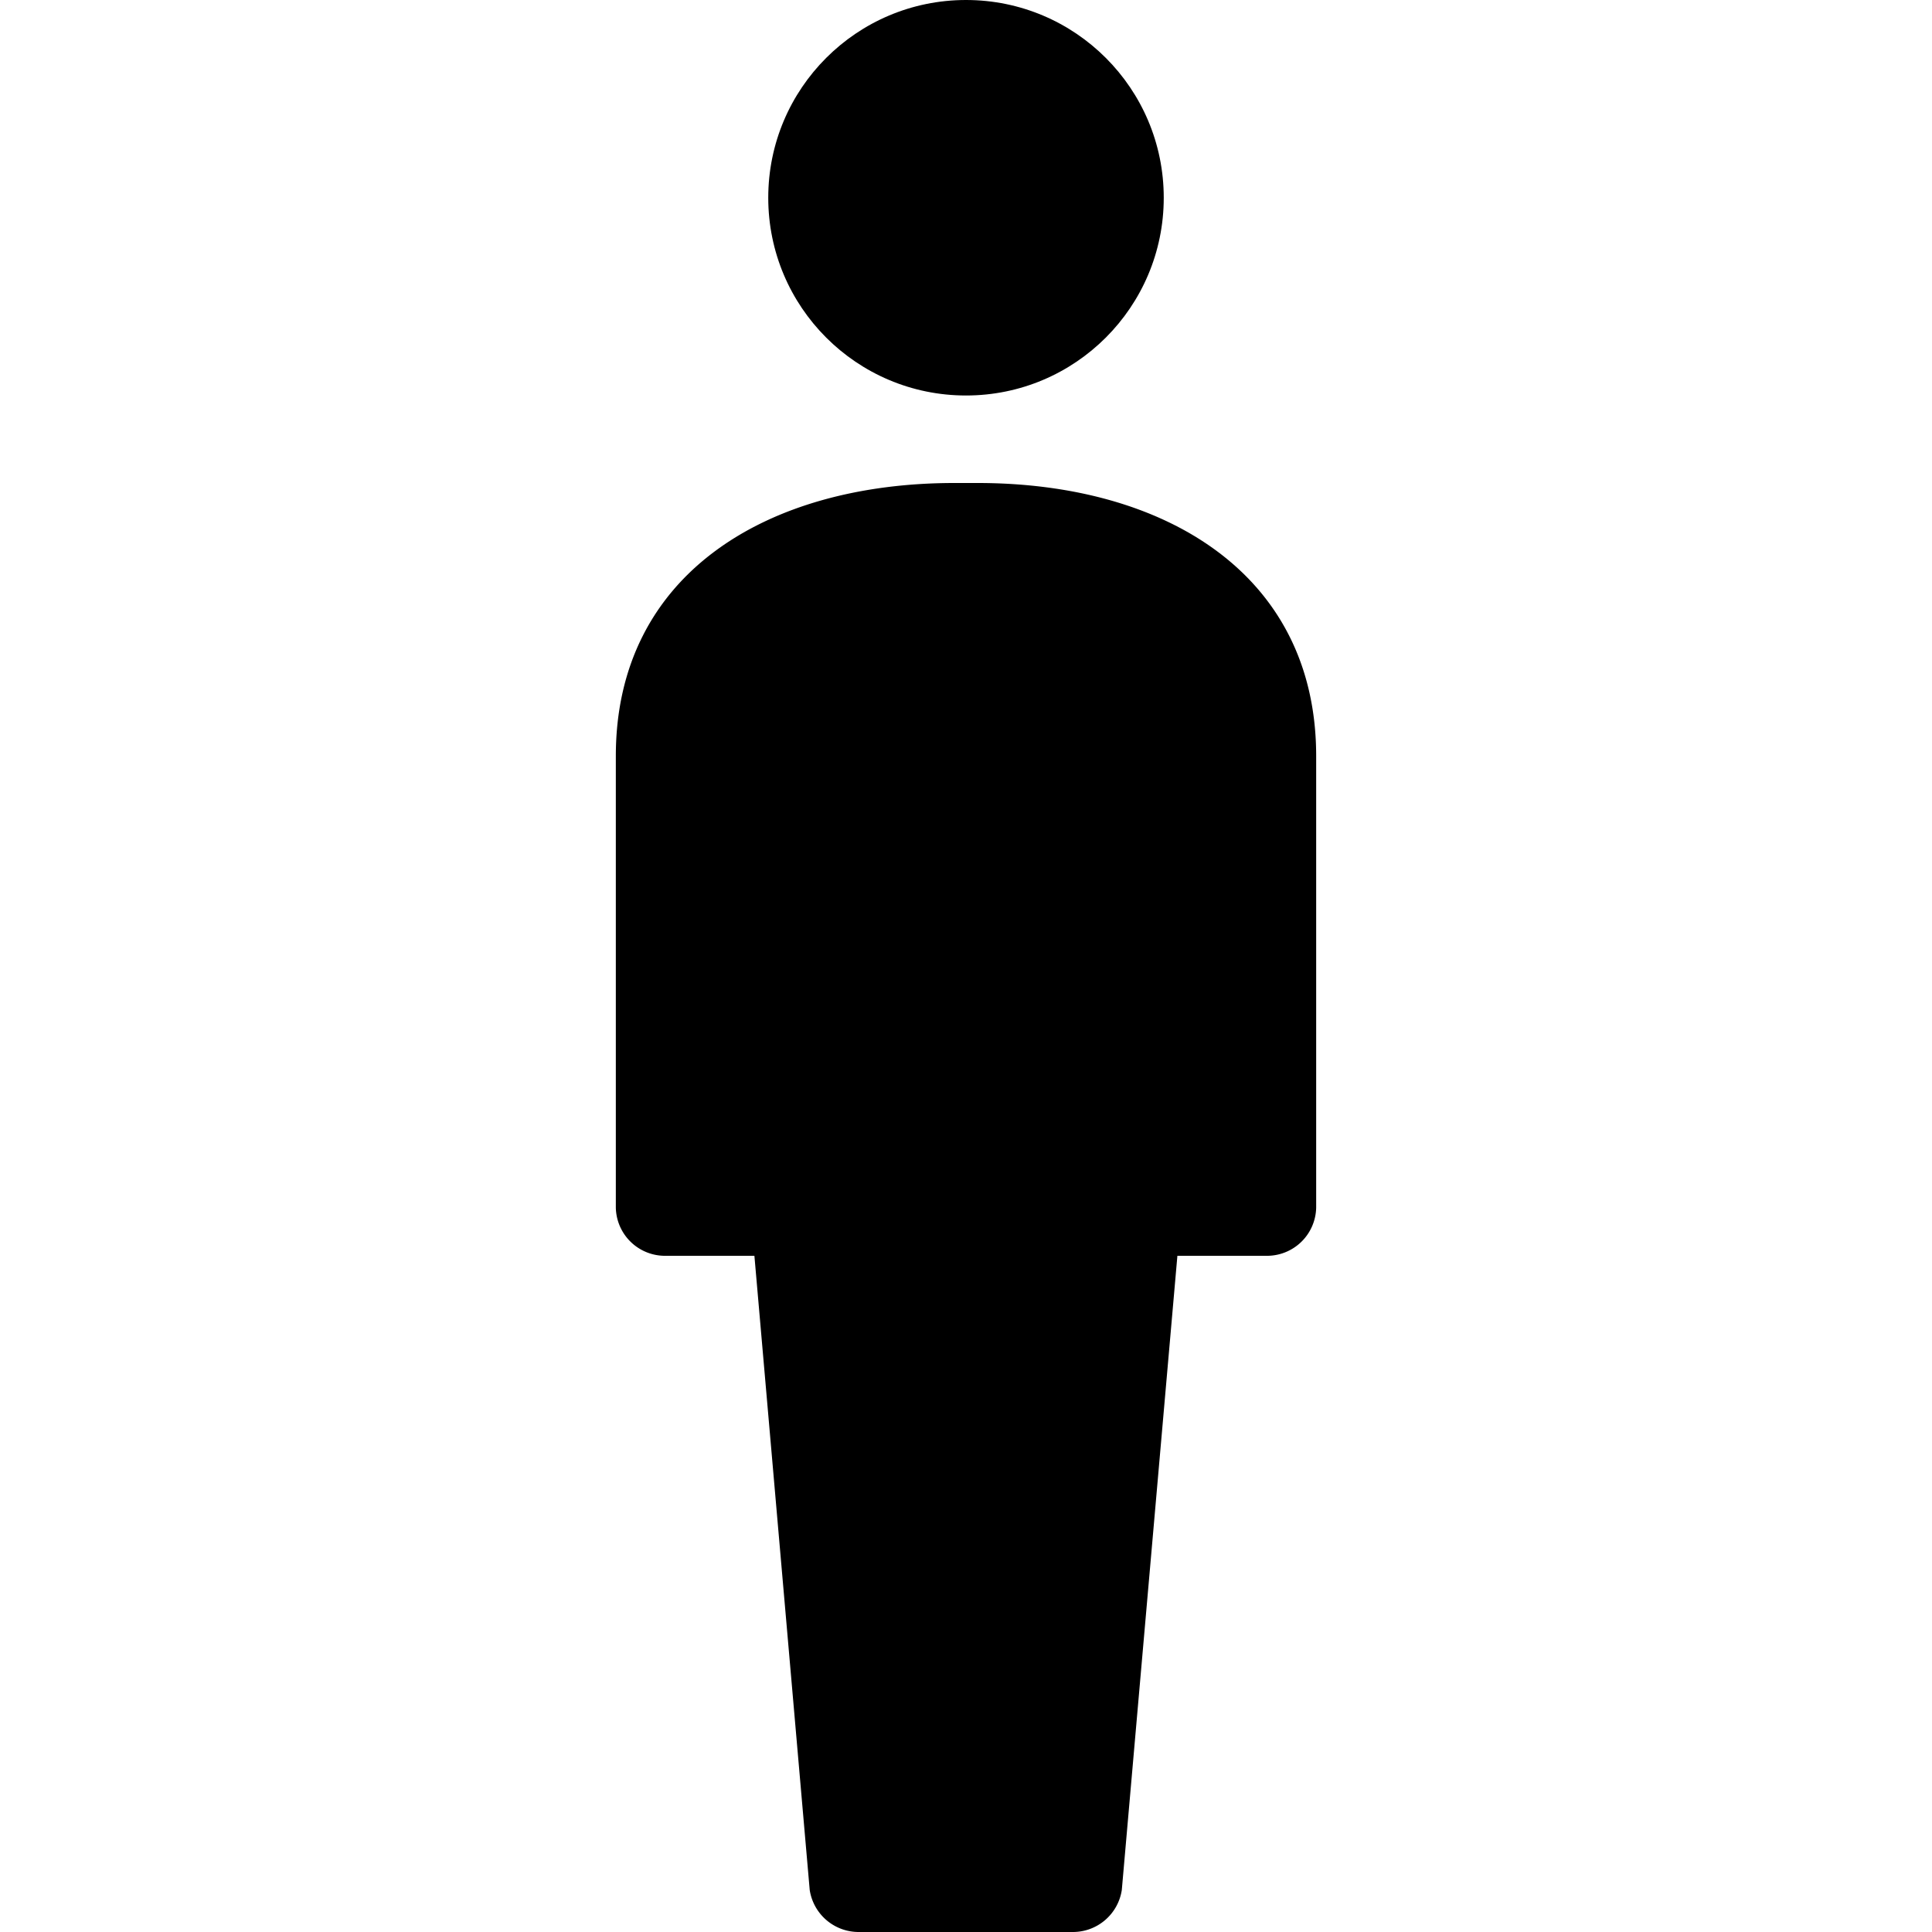 <svg xmlns="http://www.w3.org/2000/svg" height="48" viewBox="0 0 48 48" width="48"><circle cx="24" cy="4.913" r="4.913"/><path d="M24.29 12h-.58c-4.645 0-8.41 2.257-8.41 6.785V30a1.222 1.222 0 001.243 1.2h2.2l1.374 15.755A1.229 1.229 0 0021.346 48h5.293a1.229 1.229 0 001.232-1.044L29.252 31.2h2.205A1.222 1.222 0 0032.7 30V18.785c0-4.528-3.765-6.785-8.41-6.785z"/></svg>
